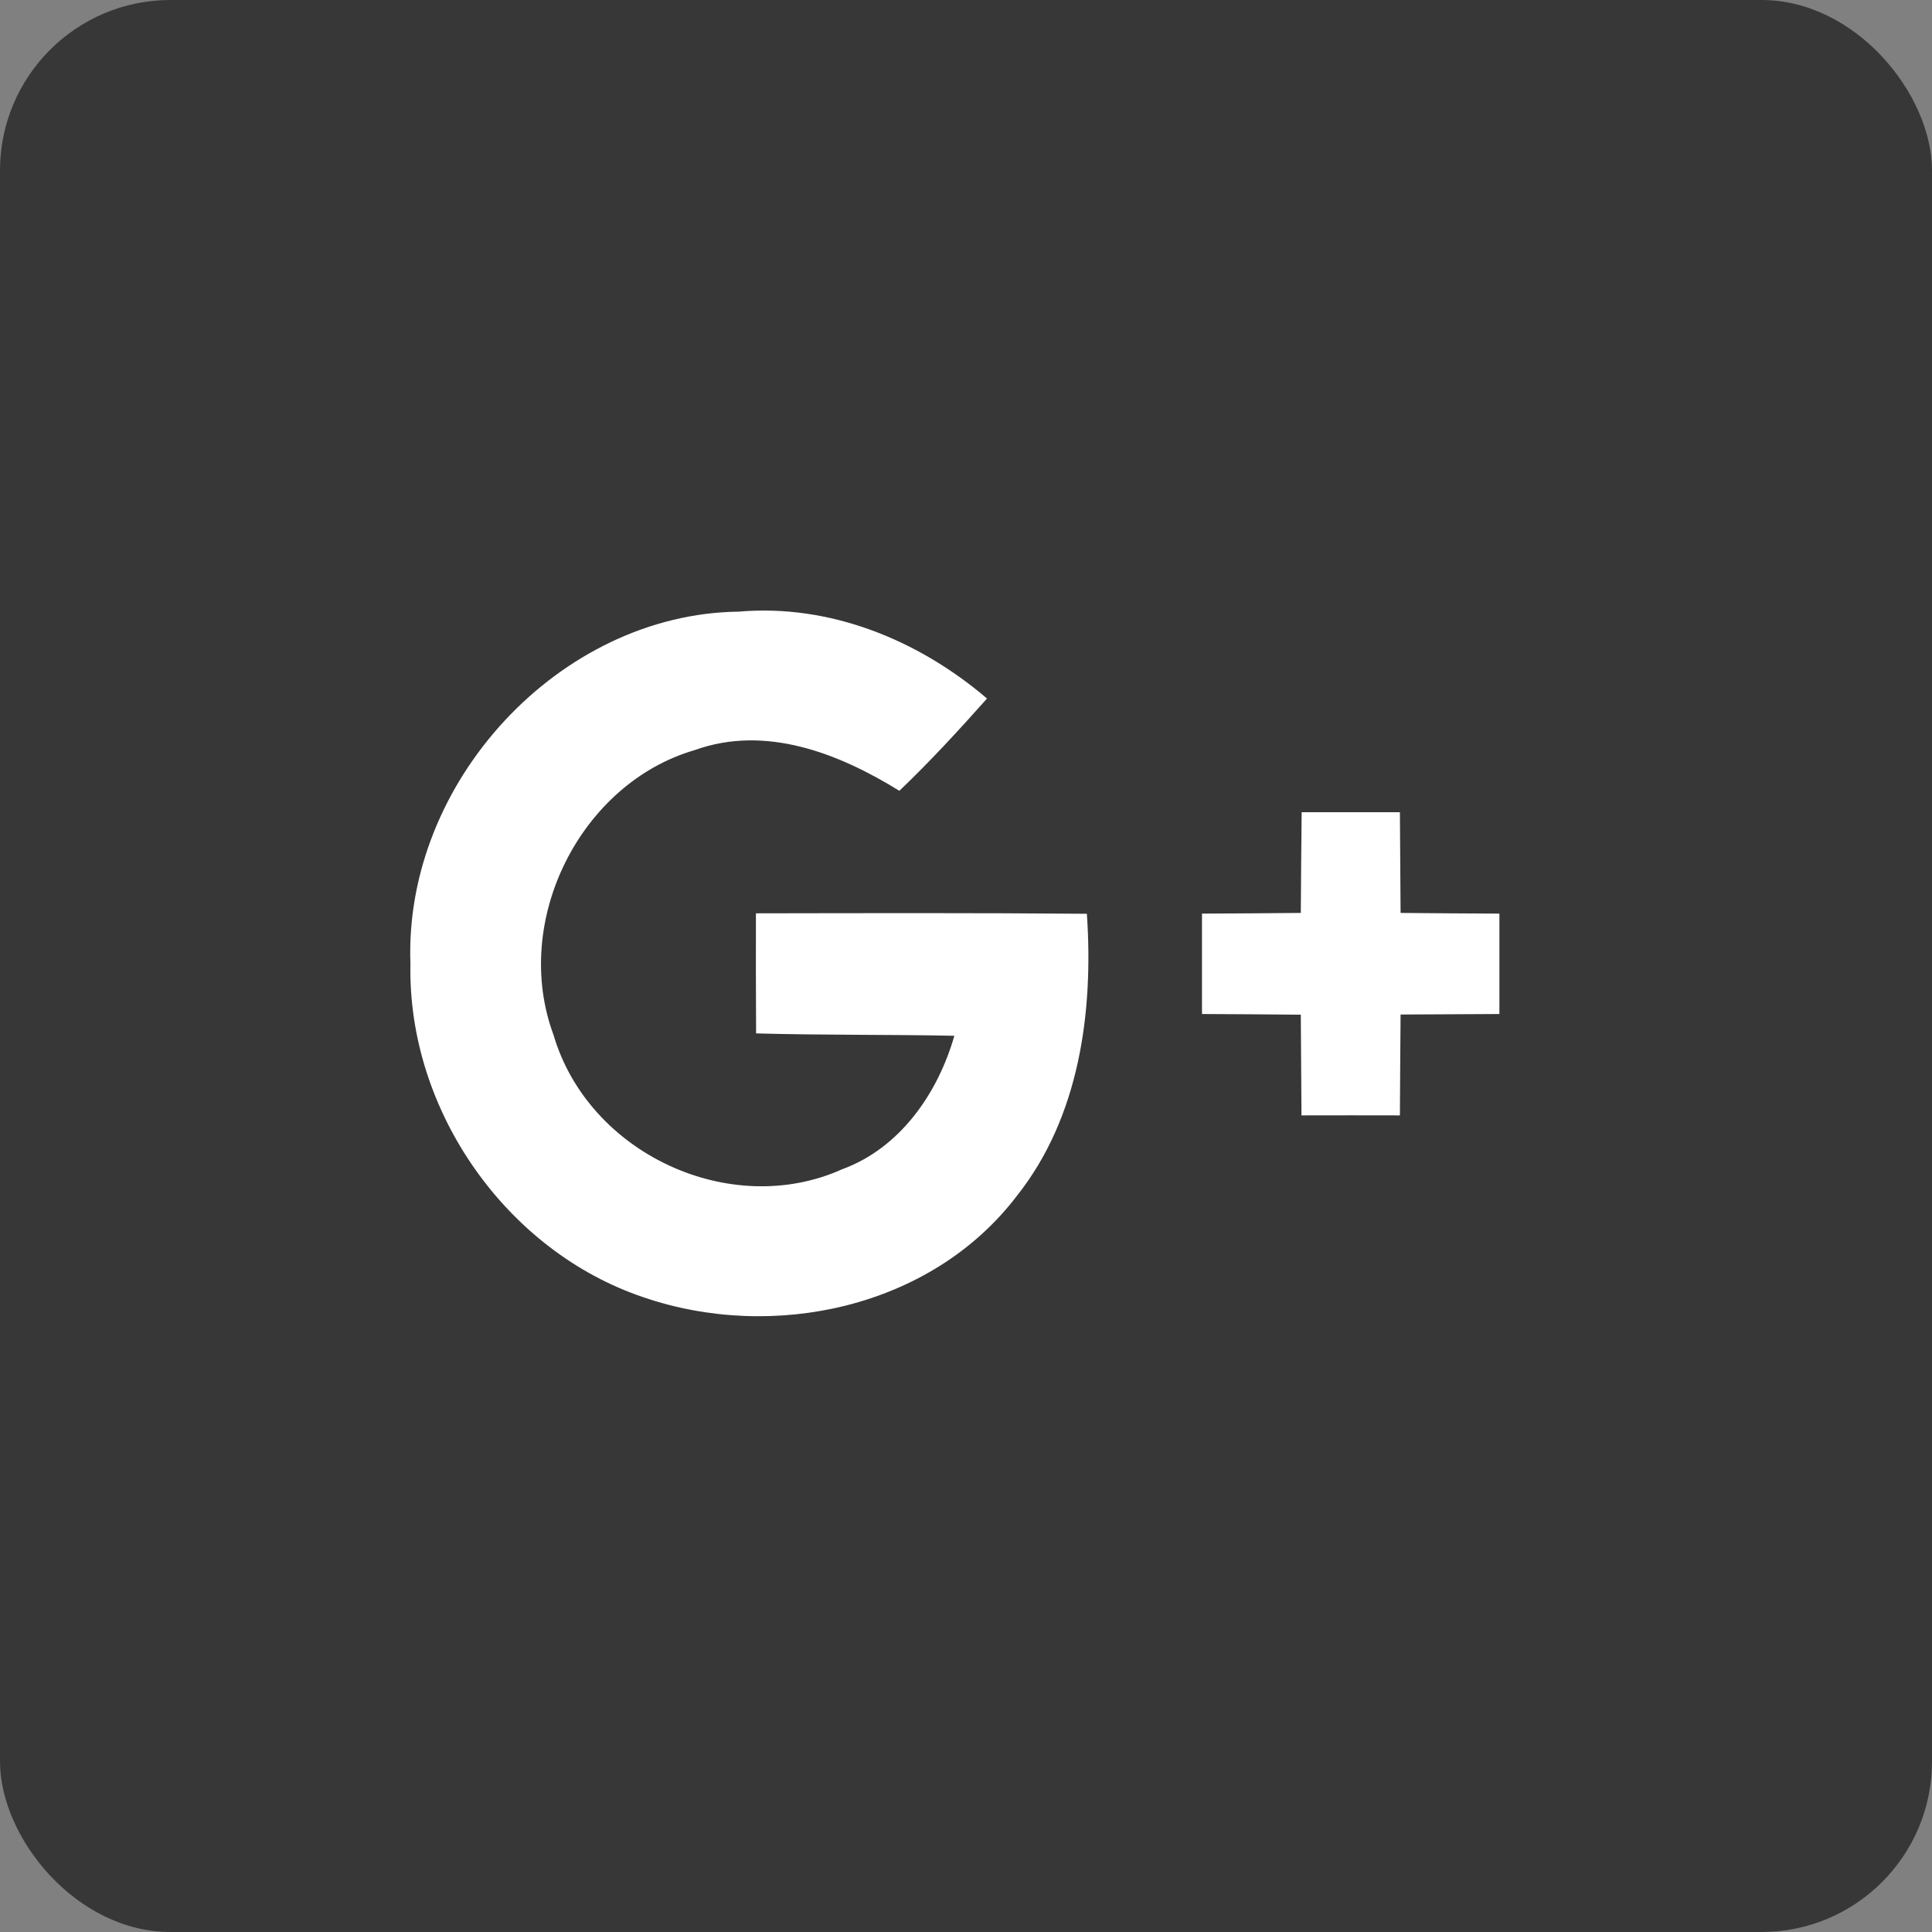 <svg width="34" height="34" viewBox="0 0 34 34" fill="none" xmlns="http://www.w3.org/2000/svg">
<rect x="0" y="0" width="34" height="34" fill="#808080" stroke="none"/>
<g id="google plus">
<rect id="Rectangle Copy 3" width="34" height="34" rx="3" fill="#373737"/>
<g id="Group 16 Copy 3">
<g id="Group Copy">
<path id="Path" d="M7.223 16.962C7.104 13.76 9.854 10.802 12.998 10.764C14.6 10.624 16.158 11.258 17.37 12.293C16.873 12.851 16.367 13.402 15.827 13.917C14.759 13.256 13.474 12.752 12.227 13.2C10.215 13.784 8.997 16.206 9.741 18.213C10.358 20.308 12.858 21.459 14.818 20.578C15.832 20.208 16.501 19.253 16.795 18.228C15.632 18.204 14.469 18.219 13.306 18.186C13.303 17.481 13.3 16.778 13.303 16.073C15.242 16.07 17.184 16.064 19.127 16.081C19.246 17.81 18.996 19.66 17.894 21.047C16.385 23.027 13.597 23.608 11.328 22.831C8.921 22.025 7.171 19.553 7.223 16.962Z" fill="white"/>
<path id="Path_2" d="M22.907 14.294C23.482 14.294 24.058 14.294 24.636 14.294C24.64 14.884 24.645 15.477 24.648 16.066C25.227 16.072 25.808 16.075 26.387 16.078C26.387 16.668 26.387 17.255 26.387 17.845C25.808 17.848 25.227 17.851 24.648 17.854C24.642 18.447 24.64 19.036 24.636 19.629C24.058 19.626 23.479 19.629 22.904 19.629C22.898 19.036 22.898 18.447 22.892 17.857C22.314 17.851 21.732 17.848 21.153 17.845C21.153 17.255 21.153 16.668 21.153 16.078C21.732 16.075 22.311 16.072 22.892 16.066C22.895 15.477 22.901 14.884 22.907 14.294Z" fill="white"/>
</g>
</g>
</g>
</svg>
